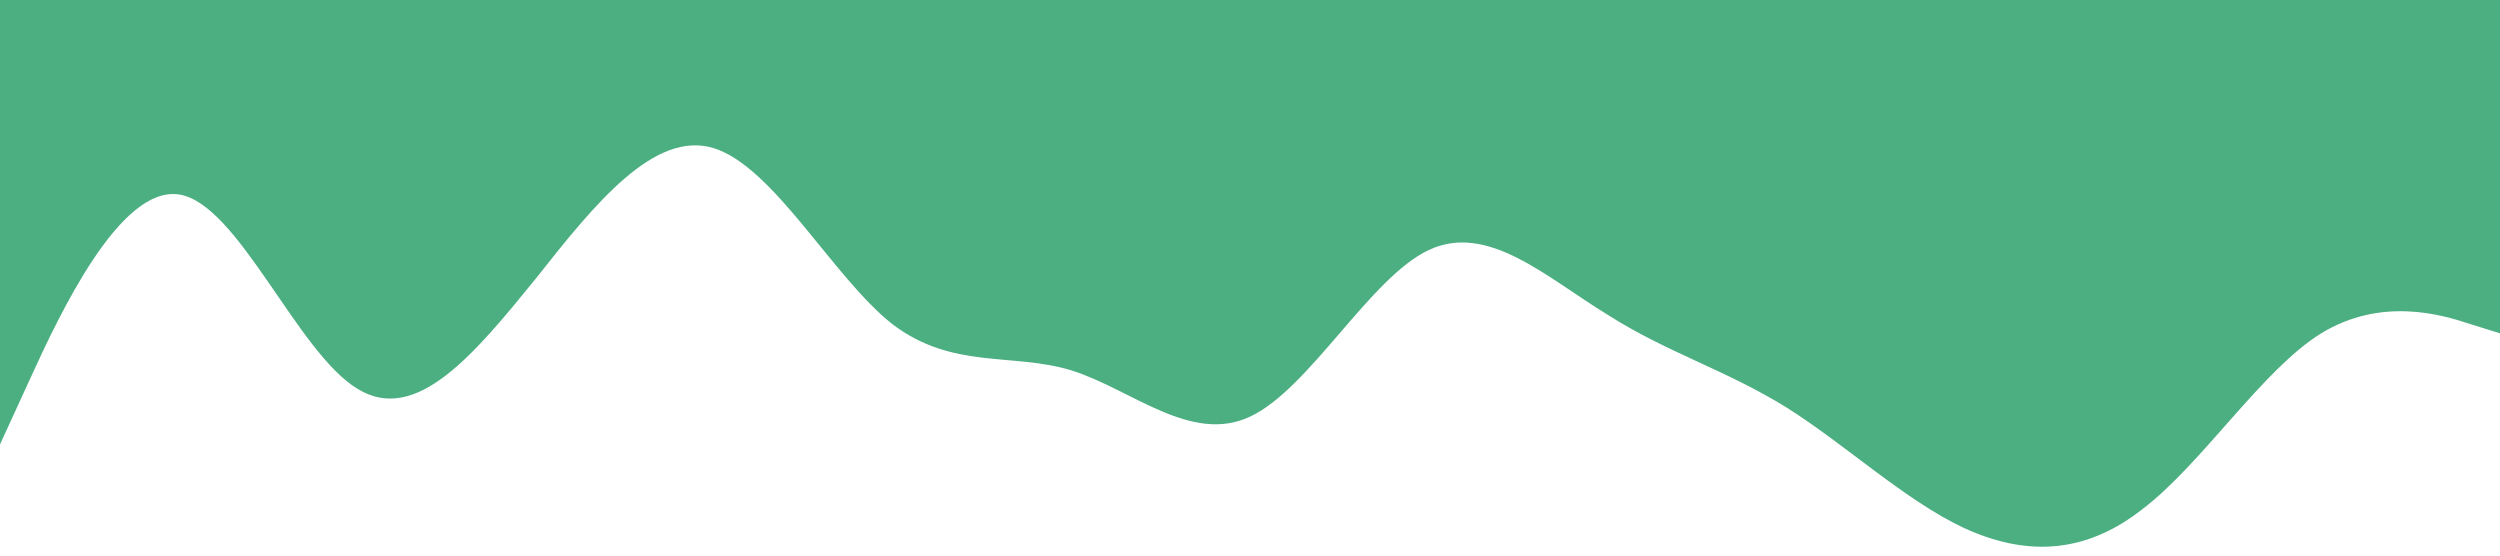 <?xml version="1.0" standalone="no"?><svg xmlns="http://www.w3.org/2000/svg" viewBox="0 0 1440 320"><path fill="#4caf82" fill-opacity="1" d="M0,256L17.1,218.7C34.3,181,69,107,103,112C137.1,117,171,203,206,224C240,245,274,203,309,160C342.9,117,377,75,411,85.3C445.7,96,480,160,514,186.7C548.6,213,583,203,617,213.3C651.4,224,686,256,720,240C754.3,224,789,160,823,144C857.1,128,891,160,926,181.3C960,203,994,213,1029,234.7C1062.9,256,1097,288,1131,304C1165.7,320,1200,320,1234,293.3C1268.6,267,1303,213,1337,192C1371.4,171,1406,181,1423,186.7L1440,192L1440,0L1422.9,0C1405.7,0,1371,0,1337,0C1302.9,0,1269,0,1234,0C1200,0,1166,0,1131,0C1097.1,0,1063,0,1029,0C994.3,0,960,0,926,0C891.4,0,857,0,823,0C788.6,0,754,0,720,0C685.7,0,651,0,617,0C582.9,0,549,0,514,0C480,0,446,0,411,0C377.1,0,343,0,309,0C274.3,0,240,0,206,0C171.4,0,137,0,103,0C68.6,0,34,0,17,0L0,0Z"></path></svg>